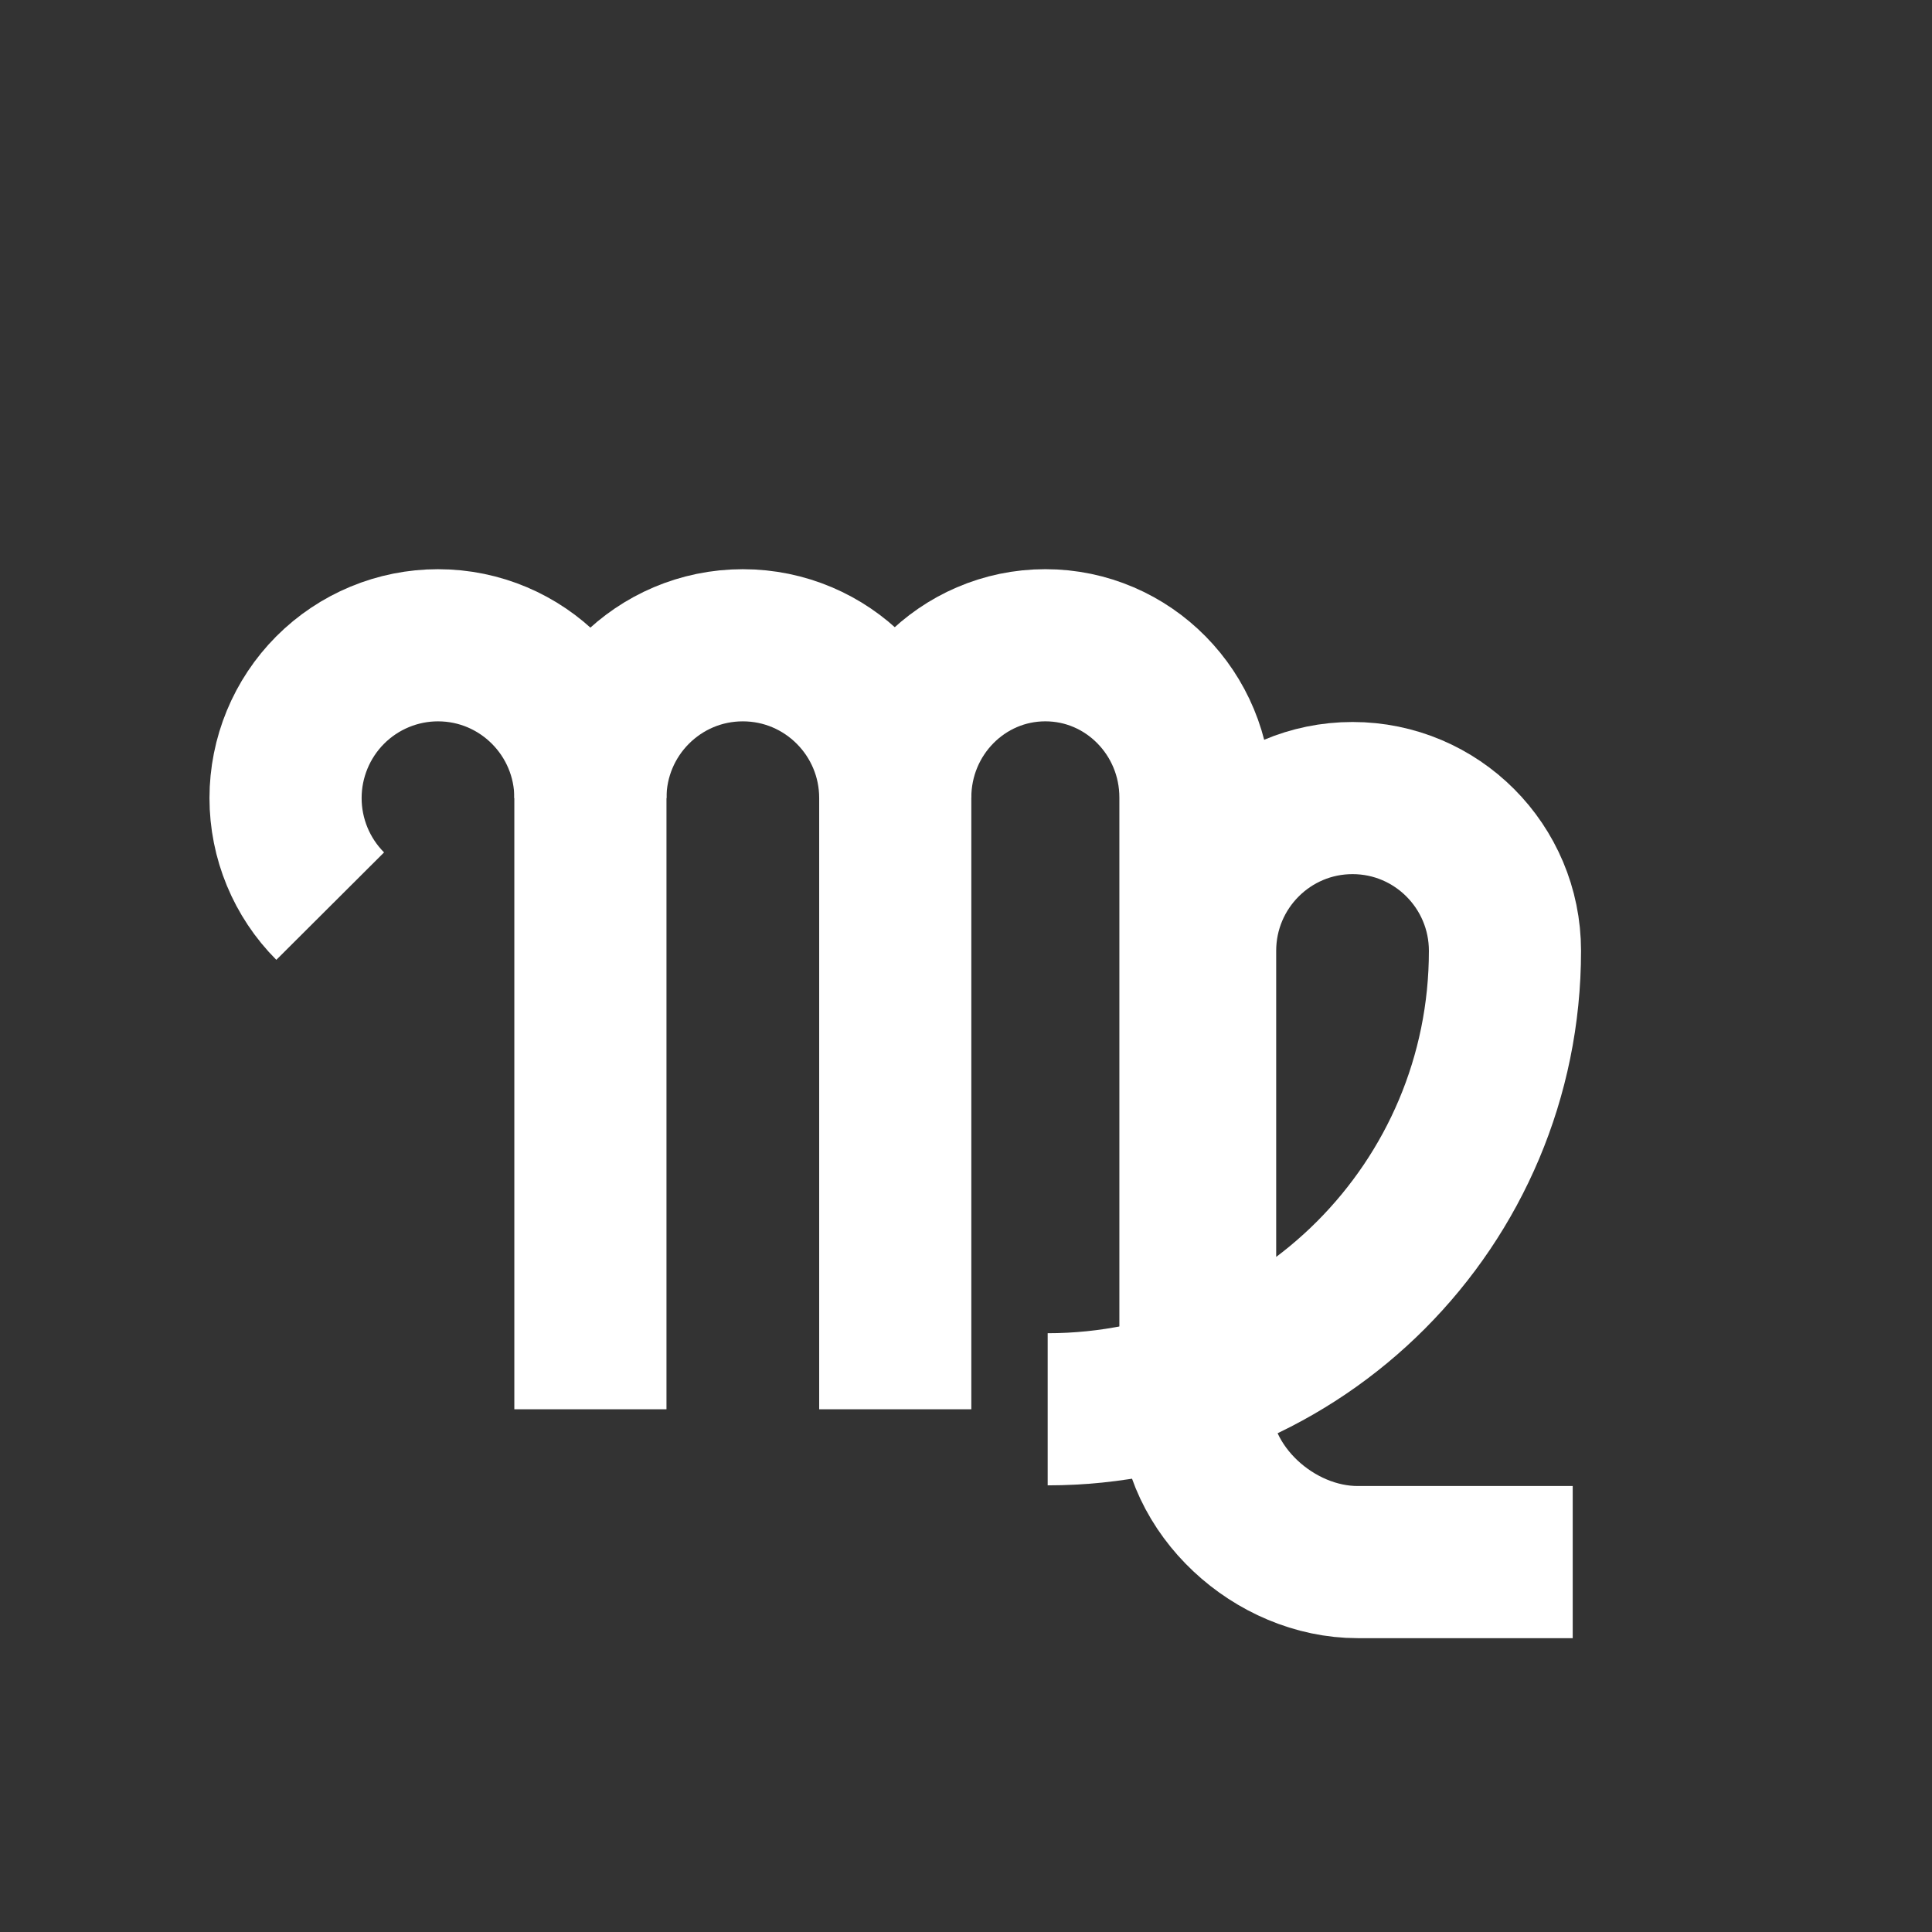 <?xml version="1.0" encoding="UTF-8"?>
<svg width="120px" height="120px" viewBox="0 0 120 120" version="1.1" xmlns="http://www.w3.org/2000/svg" xmlns:xlink="http://www.w3.org/1999/xlink">
    <rect x="0" y="0" width="120" height="120" fill="#333333" stroke="none"/>
    <!-- Generator: Sketch 57.1 (83088) - https://sketch.com -->
    <title>Virgo</title>
    <desc>Created with Sketch.</desc>
    <g id="Virgo" stroke="none" stroke-width="1" fill="none" fill-rule="evenodd">
        <g id="Clipped" transform="translate(17, 40)" stroke="#FFFFFF" stroke-width="9.45">
            <g id="Group">
                <path d="M3.509,31.331 C1.734,33.111 0.736,35.523 0.736,38.042 C0.736,40.556 1.734,42.973 3.509,44.753 C5.284,46.532 7.695,47.533 10.203,47.533 C15.431,47.533 19.671,43.283 19.671,38.042 L19.671,0.078" id="Path" transform="translate(10.203, 23.806) scale(-1, 1) rotate(-180) translate(-10.203, -23.806) "></path>
                <path d="M19.671,38.042 C19.671,43.283 23.91,47.533 29.138,47.533 C34.366,47.533 38.606,43.283 38.606,38.042 L38.606,0.078" id="Path" transform="translate(29.138, 23.806) scale(-1, 1) rotate(-180) translate(-29.138, -23.806) "></path>
                <path d="M38.606,47.566 C38.606,52.789 42.78,57.024 47.928,57.024 C53.077,57.024 57.251,52.789 57.251,47.566 L57.251,9.735 C57.251,4.512 62.177,0.078 67.326,0.078 L80.684,0.078" id="Path" transform="translate(59.645, 28.551) scale(-1, 1) rotate(-180) translate(-59.645, -28.551) "></path>
                <path d="M57.541,9.569 L57.541,38.042 C57.541,43.283 61.78,47.533 67.008,47.533 C72.237,47.533 76.476,43.283 76.476,38.042 C76.476,22.318 63.758,9.569 48.073,9.569" id="Path" transform="translate(62.275, 28.551) scale(-1, 1) rotate(-180) translate(-62.275, -28.551) "></path>
            </g>
        </g>
    </g>
</svg>